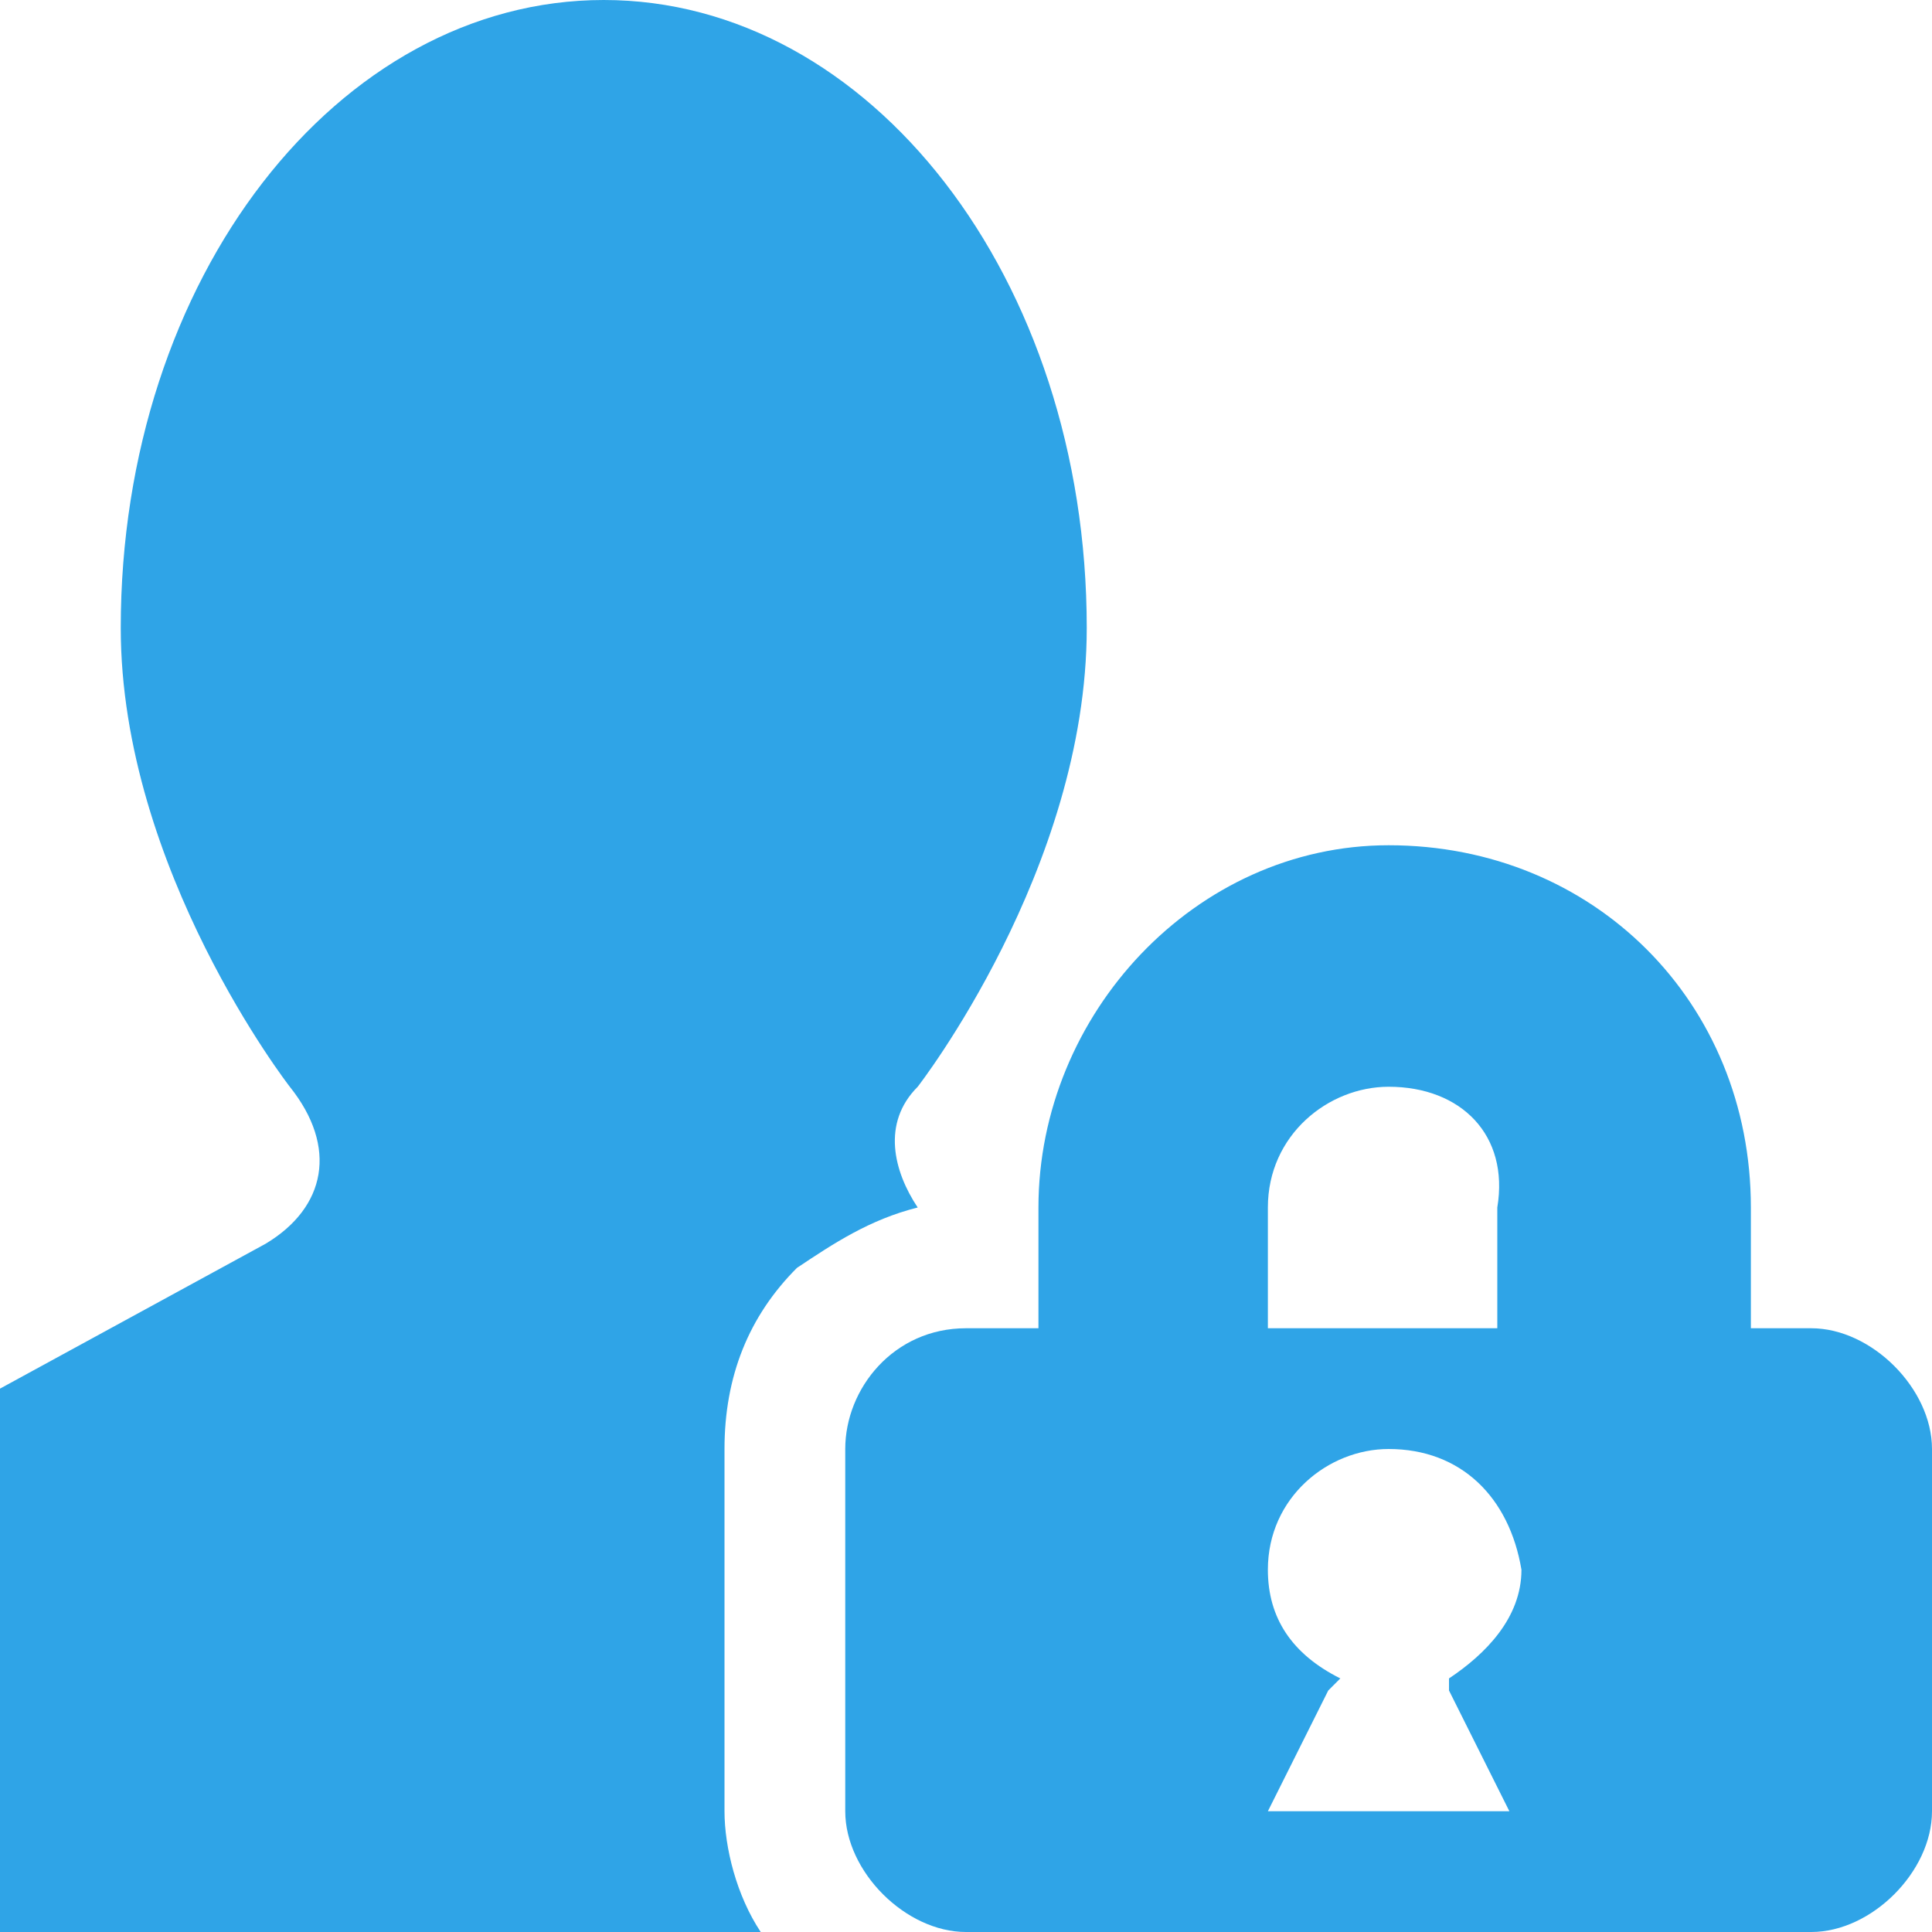 <!DOCTYPE svg PUBLIC "-//W3C//DTD SVG 1.1//EN" "http://www.w3.org/Graphics/SVG/1.1/DTD/svg11.dtd"><svg xmlns="http://www.w3.org/2000/svg" width="16" height="16" viewBox="0 0 16 16" preserveAspectRatio="xMinYMid meet" overflow="visible"><path d="M2.4 9s-1.4-1.8-1.4-3.8c0-2.9 1.8-5.2 4-5.2s4 2.3 4 5.2c0 2-1.4 3.8-1.4 3.8-.3.3-.2.7 0 1-.4.1-.7.3-1 .5-.4.4-.6.9-.6 1.5v3c0 .3.1.7.3 1h-6.3v-4.5l2.2-1.2c.5-.3.6-.8.2-1.3zm12.1 1v1h.5c.5 0 1 .5 1 1v3c0 .5-.5 1-1 1h-7c-.5 0-1-.5-1-1v-3c0-.5.4-1 1-1h.6v-1c0-1.6 1.3-3 2.9-3 1.7 0 3 1.3 3 3zm-3 2c-.5 0-1 .4-1 1 0 .4.2.7.6.9l-.1.1-.5 1h2l-.5-1v-.1c.3-.2.6-.5.6-.9-.1-.6-.5-1-1.1-1zm0-3c-.5 0-1 .4-1 1v1h1.9v-1c.1-.6-.3-1-.9-1z" fill="#2fa4e7"/></svg>